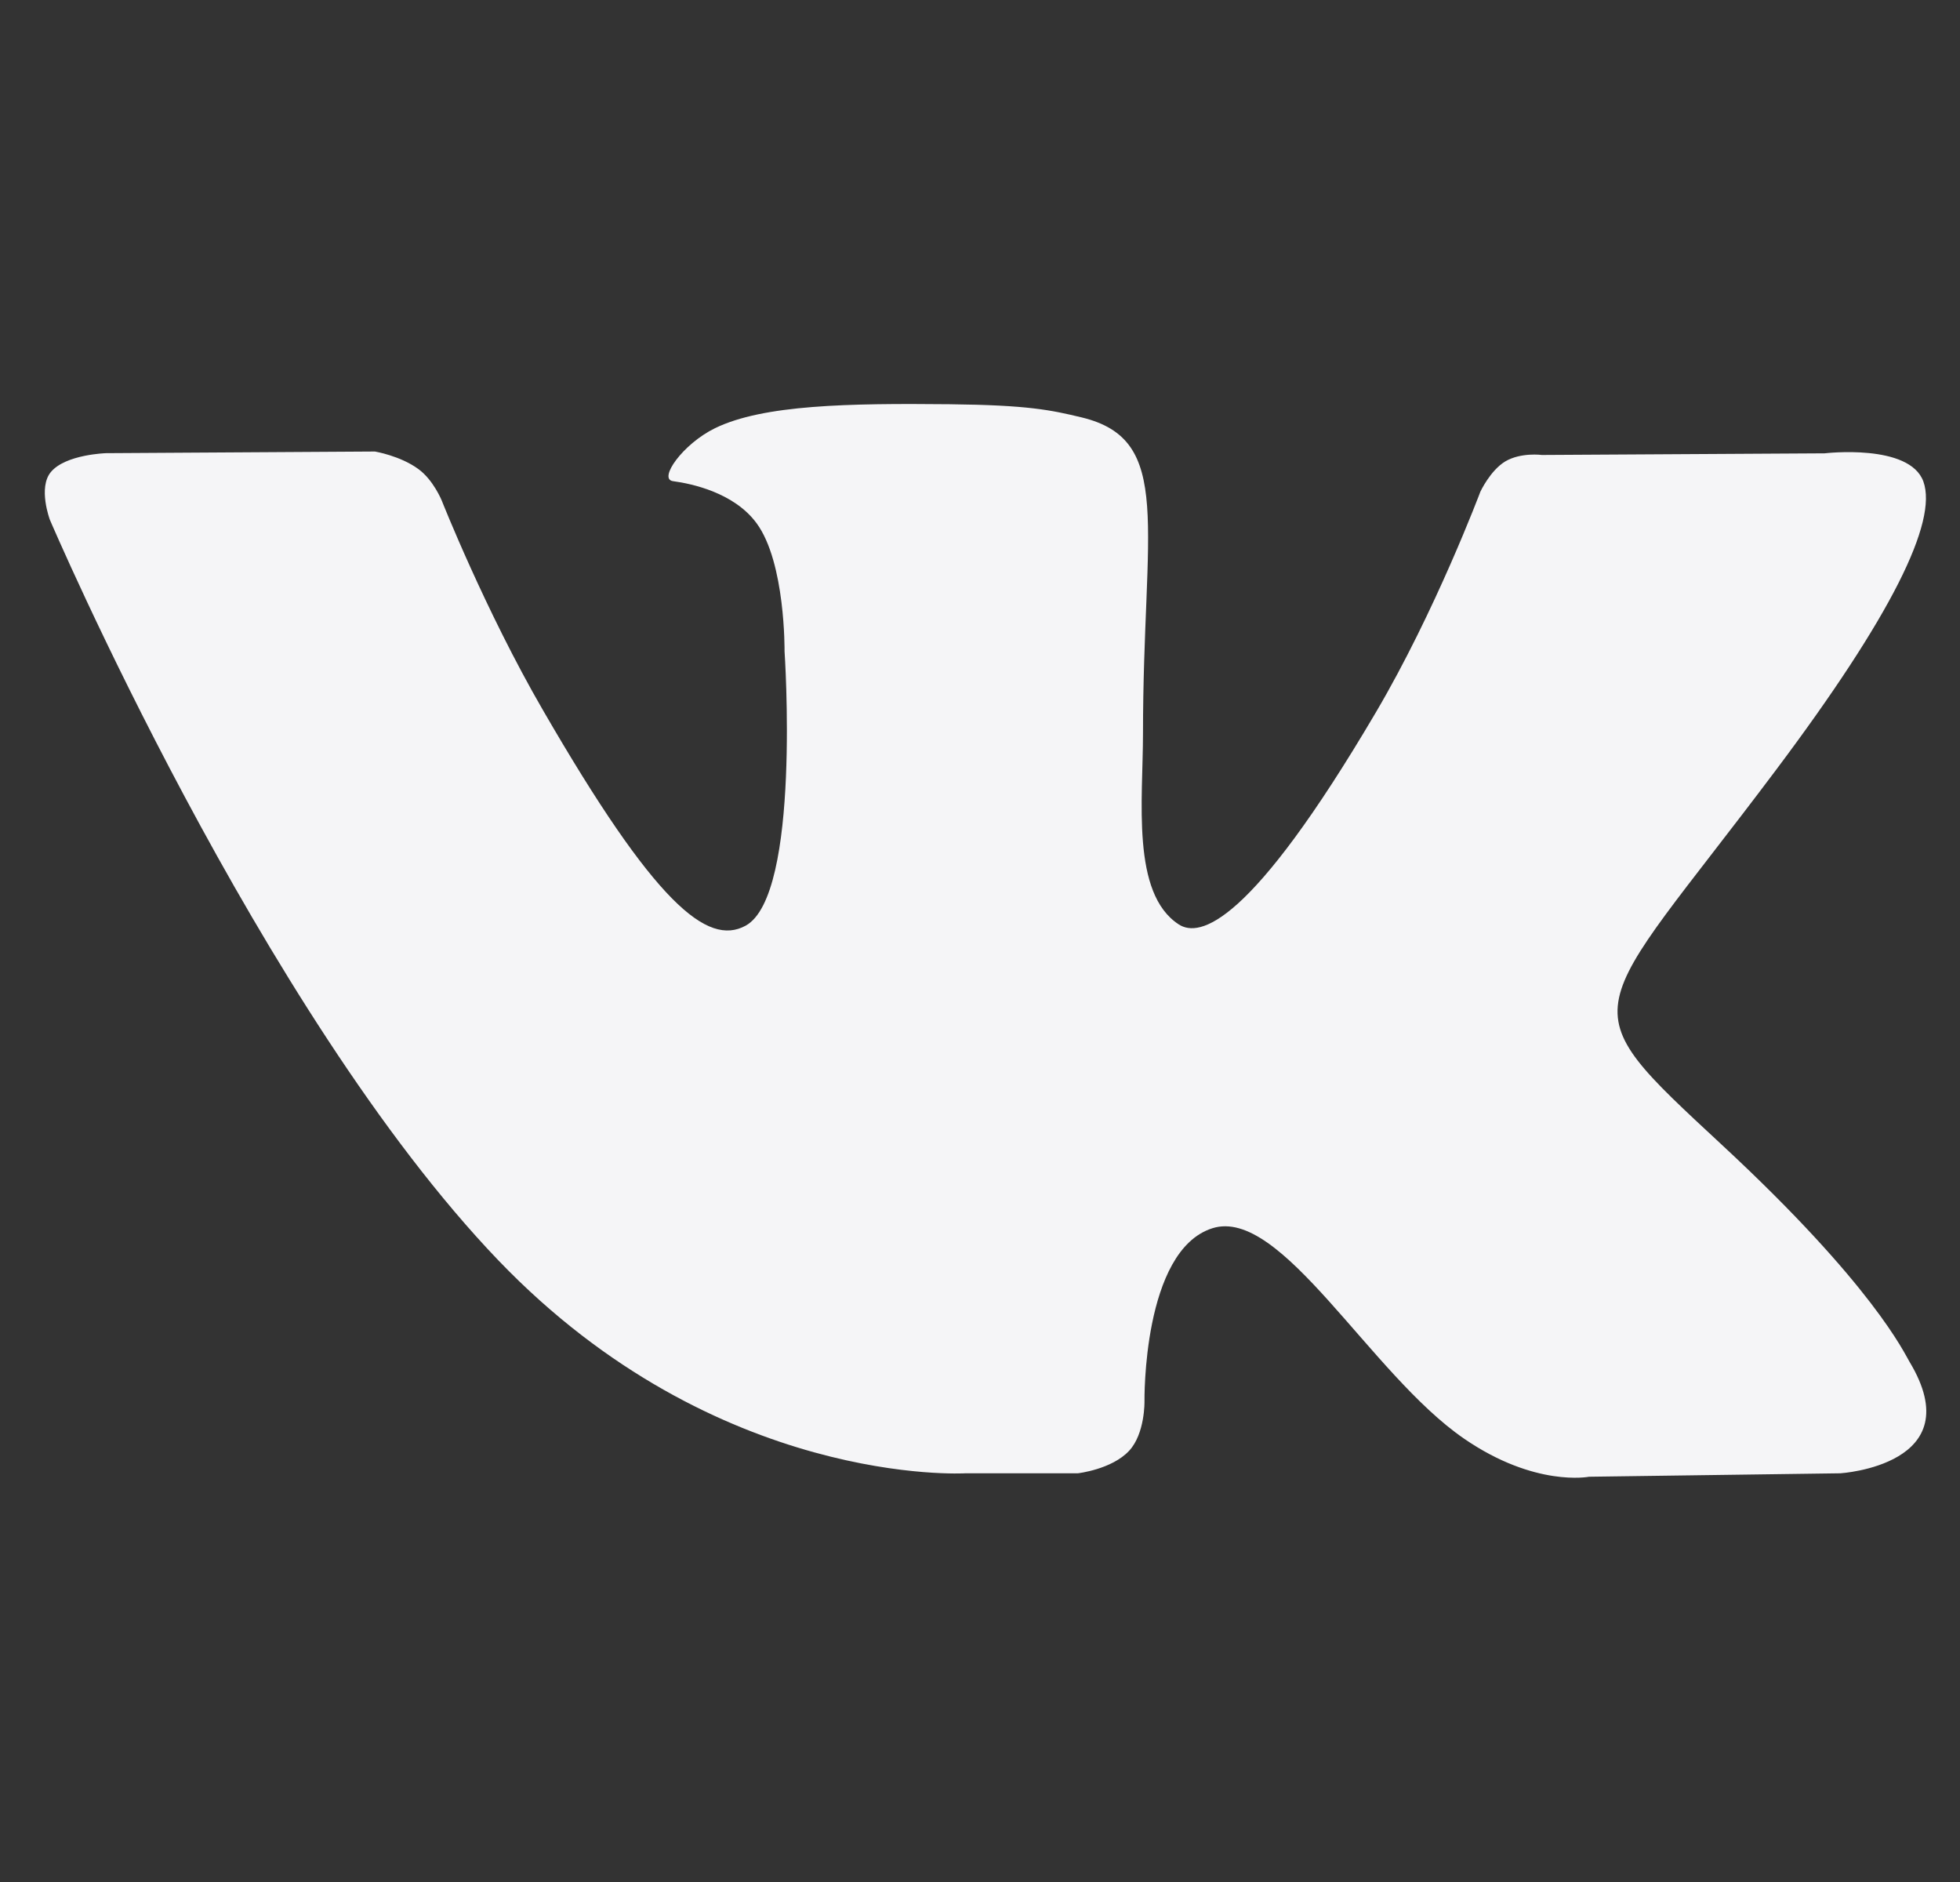 <svg width="25" height="24" viewBox="0 0 25 24" fill="none" xmlns="http://www.w3.org/2000/svg">
<rect x="0" y="0" width="25" height="24" fill="#333333" stroke="none"/>
<g clip-path="url(#clip0)">
<path d="M12.314 18.788H13.748C13.748 18.788 14.181 18.739 14.402 18.501C14.606 18.282 14.598 17.871 14.598 17.871C14.598 17.871 14.57 15.947 15.464 15.663C16.344 15.384 17.475 17.523 18.674 18.346C19.58 18.969 20.268 18.832 20.268 18.832L23.474 18.788C23.474 18.788 25.151 18.684 24.356 17.366C24.291 17.258 23.892 16.39 21.972 14.608C19.962 12.742 20.232 13.046 22.653 9.819C24.128 7.854 24.717 6.654 24.533 6.141C24.357 5.652 23.273 5.781 23.273 5.781L19.667 5.802C19.667 5.802 19.4 5.766 19.2 5.884C19.007 6.001 18.882 6.271 18.882 6.271C18.882 6.271 18.311 7.792 17.549 9.085C15.942 11.814 15.299 11.958 15.036 11.789C14.426 11.394 14.579 10.201 14.579 9.355C14.579 6.711 14.979 5.608 13.797 5.323C13.404 5.229 13.116 5.166 12.113 5.155C10.826 5.142 9.735 5.16 9.119 5.461C8.708 5.662 8.391 6.111 8.585 6.136C8.823 6.168 9.363 6.282 9.65 6.672C10.02 7.174 10.007 8.305 10.007 8.305C10.007 8.305 10.22 11.418 9.51 11.805C9.023 12.07 8.355 11.529 6.923 9.052C6.189 7.785 5.634 6.382 5.634 6.382C5.634 6.382 5.528 6.121 5.337 5.982C5.106 5.812 4.782 5.758 4.782 5.758L1.353 5.779C1.353 5.779 0.839 5.794 0.65 6.018C0.482 6.217 0.636 6.628 0.636 6.628C0.636 6.628 3.321 12.909 6.36 16.076C9.149 18.978 12.314 18.788 12.314 18.788Z" fill="#F5F5F7"/>
</g>
<defs>
<clipPath id="clip0">
<rect width="23.998" height="23.998" fill="white" transform="translate(0.571)"/>
</clipPath>
</defs>
</svg>
